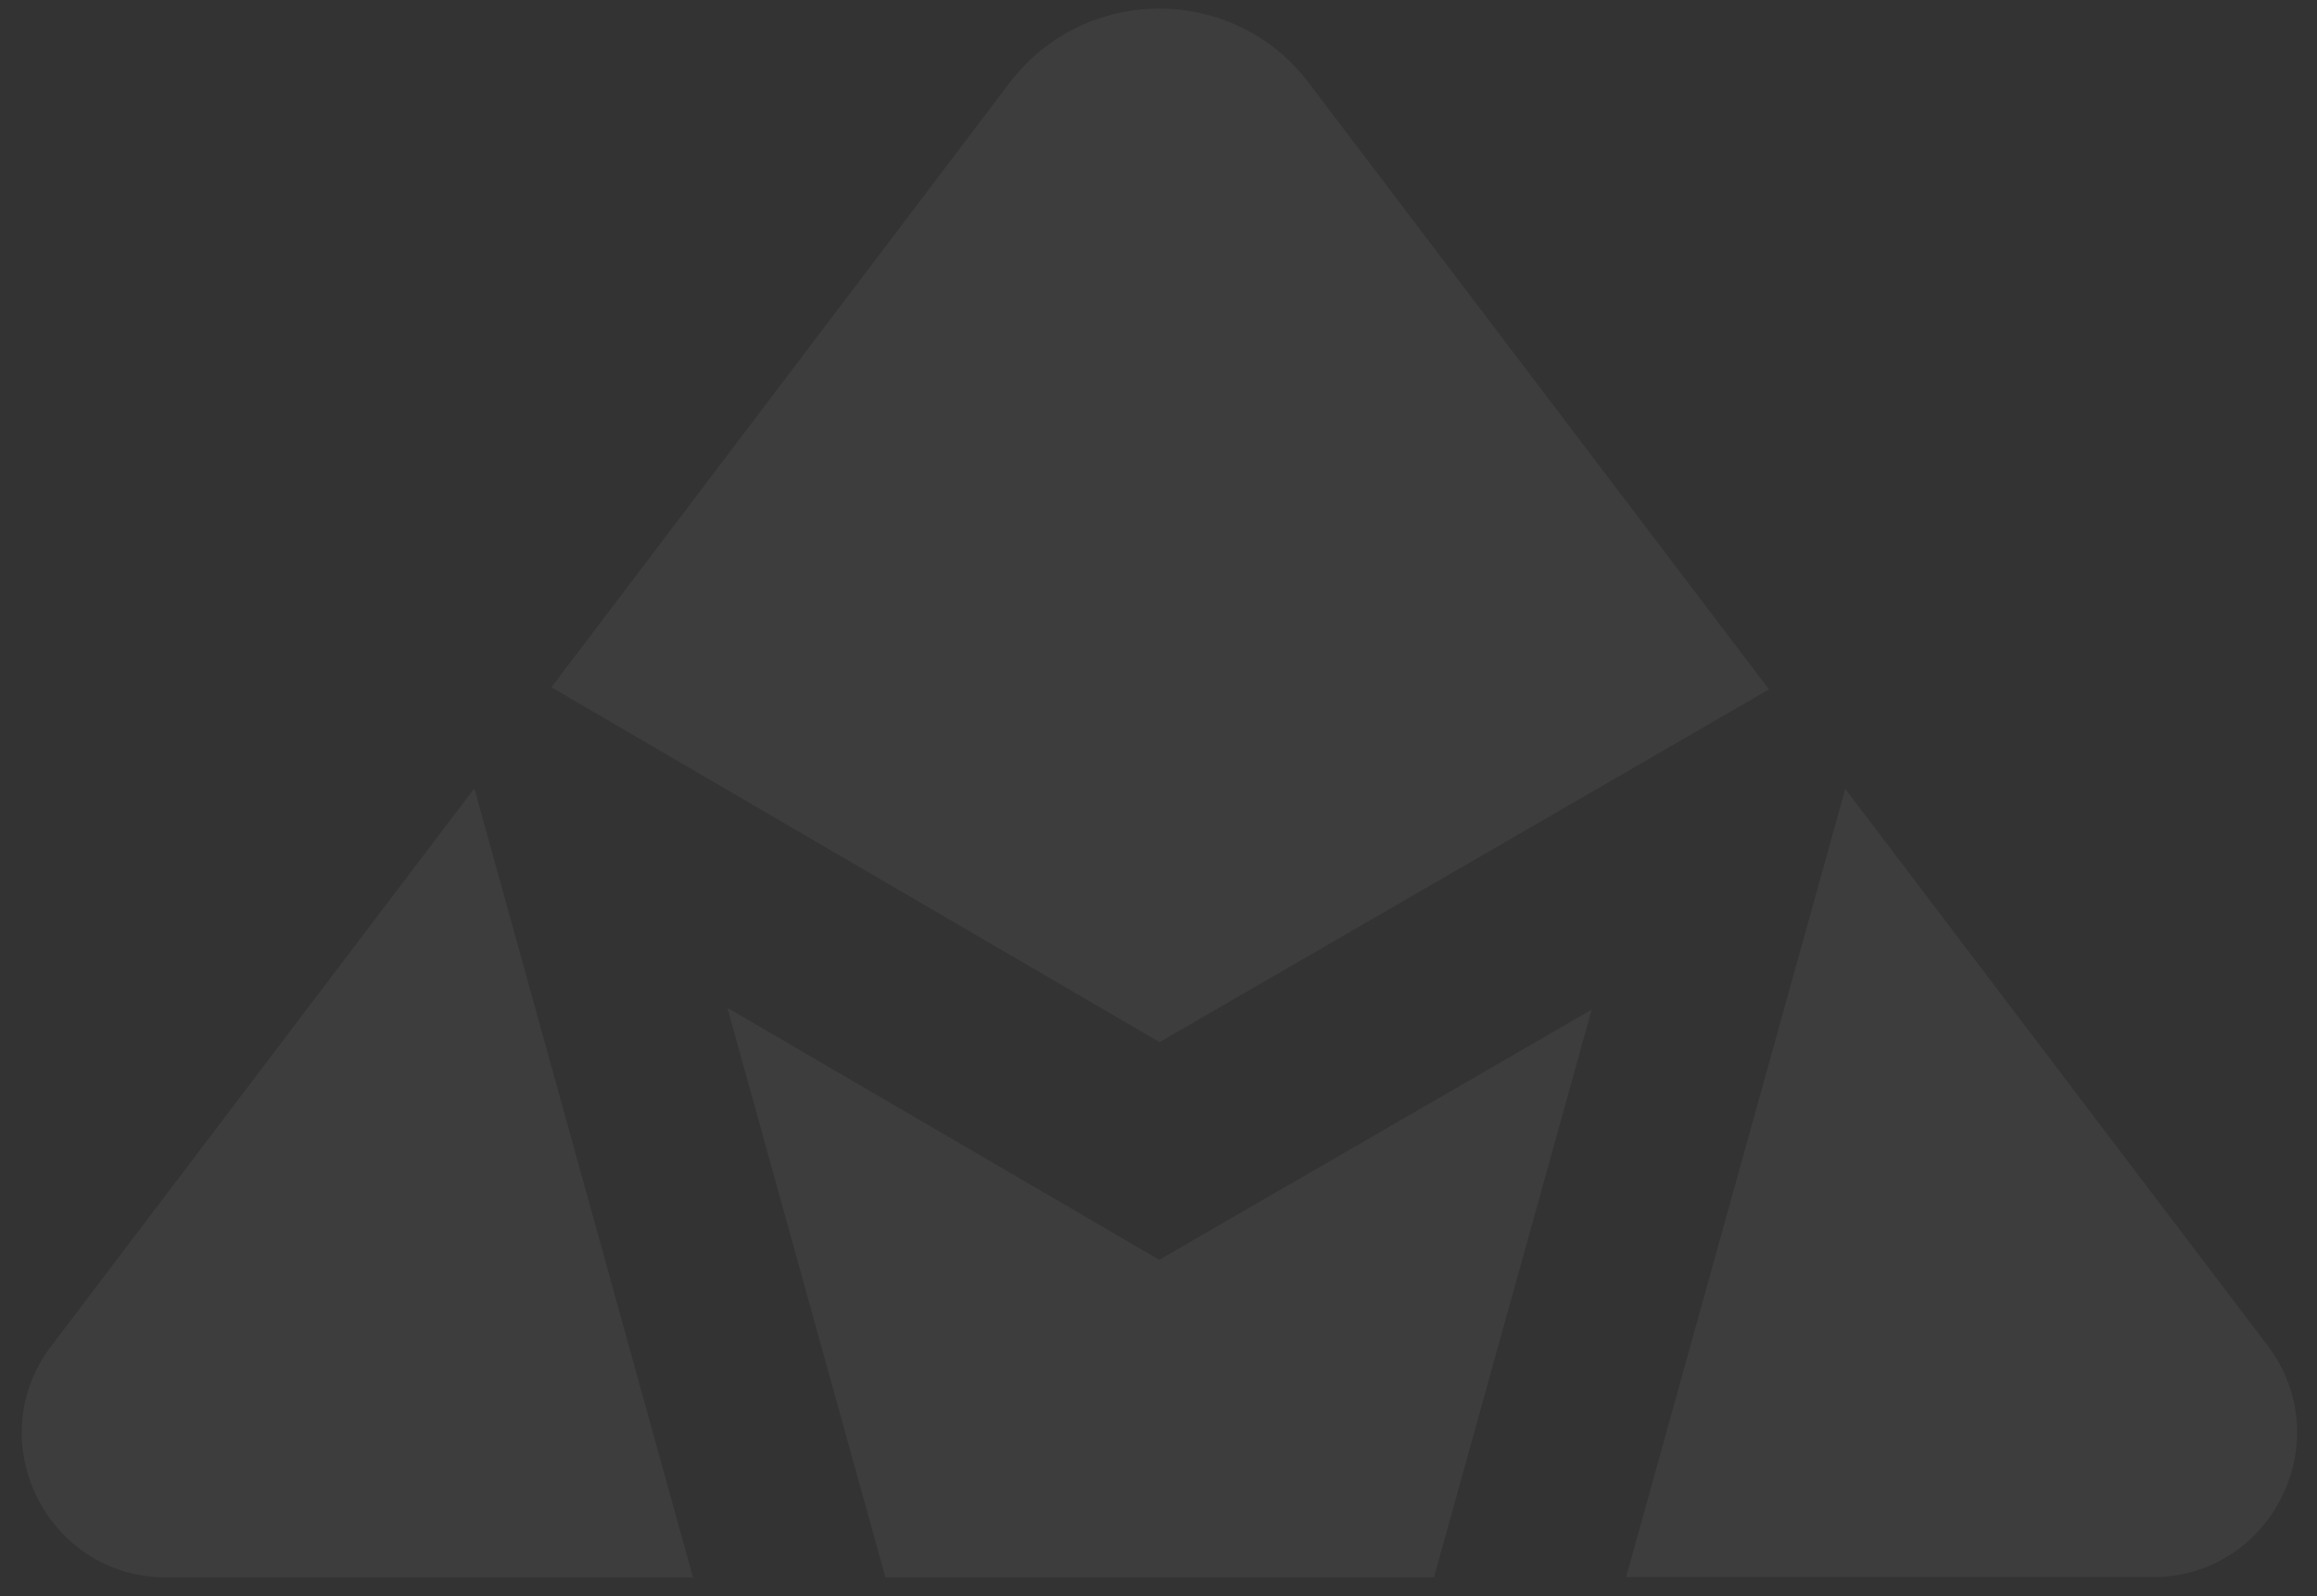 <?xml version="1.0" encoding="utf-8"?>
<!-- Generator: Adobe Illustrator 18.0.0, SVG Export Plug-In . SVG Version: 6.00 Build 0)  -->
<!DOCTYPE svg PUBLIC "-//W3C//DTD SVG 1.1//EN" "http://www.w3.org/Graphics/SVG/1.1/DTD/svg11.dtd">
<svg version="1.1" id="Layer_1" xmlns="http://www.w3.org/2000/svg" xmlns:xlink="http://www.w3.org/1999/xlink" x="0px" y="0px"
	 width="890px" height="613.1px" viewBox="0 0 890 613.1" enable-background="new 0 0 890 613.1" xml:space="preserve" class="fade">
<rect x="0" y="0" width="890" height="613.1" fill="#333333" stroke="none"/>
<g>
	<g>
		<g>
			<polygon fill="rgba(255, 255, 255, 0.05)" points="445.3,483.9 279.4,387.1 340.1,605.9 550.8,605.9 611.4,387.8"/>
			<path fill="rgba(255, 255, 255, 0.05)" d="M708.8,303l-84.2,302.8h202.2c45.8,0,71.9-52.4,44.2-89L708.8,303z"/>
			<path fill="rgba(255, 255, 255, 0.05)" d="M445.4,400.3l234.1-135.5l-176.8-233c-28.8-38-86-38-114.9,0L211.8,264L445.4,400.3z"/>
			<path fill="rgba(255, 255, 255, 0.05)" d="M63.9,605.9h202.3l-84-303.1L19.7,517C-8,553.5,18.1,605.9,63.9,605.9z"/>
		</g>
	</g>
</g>
</svg>
